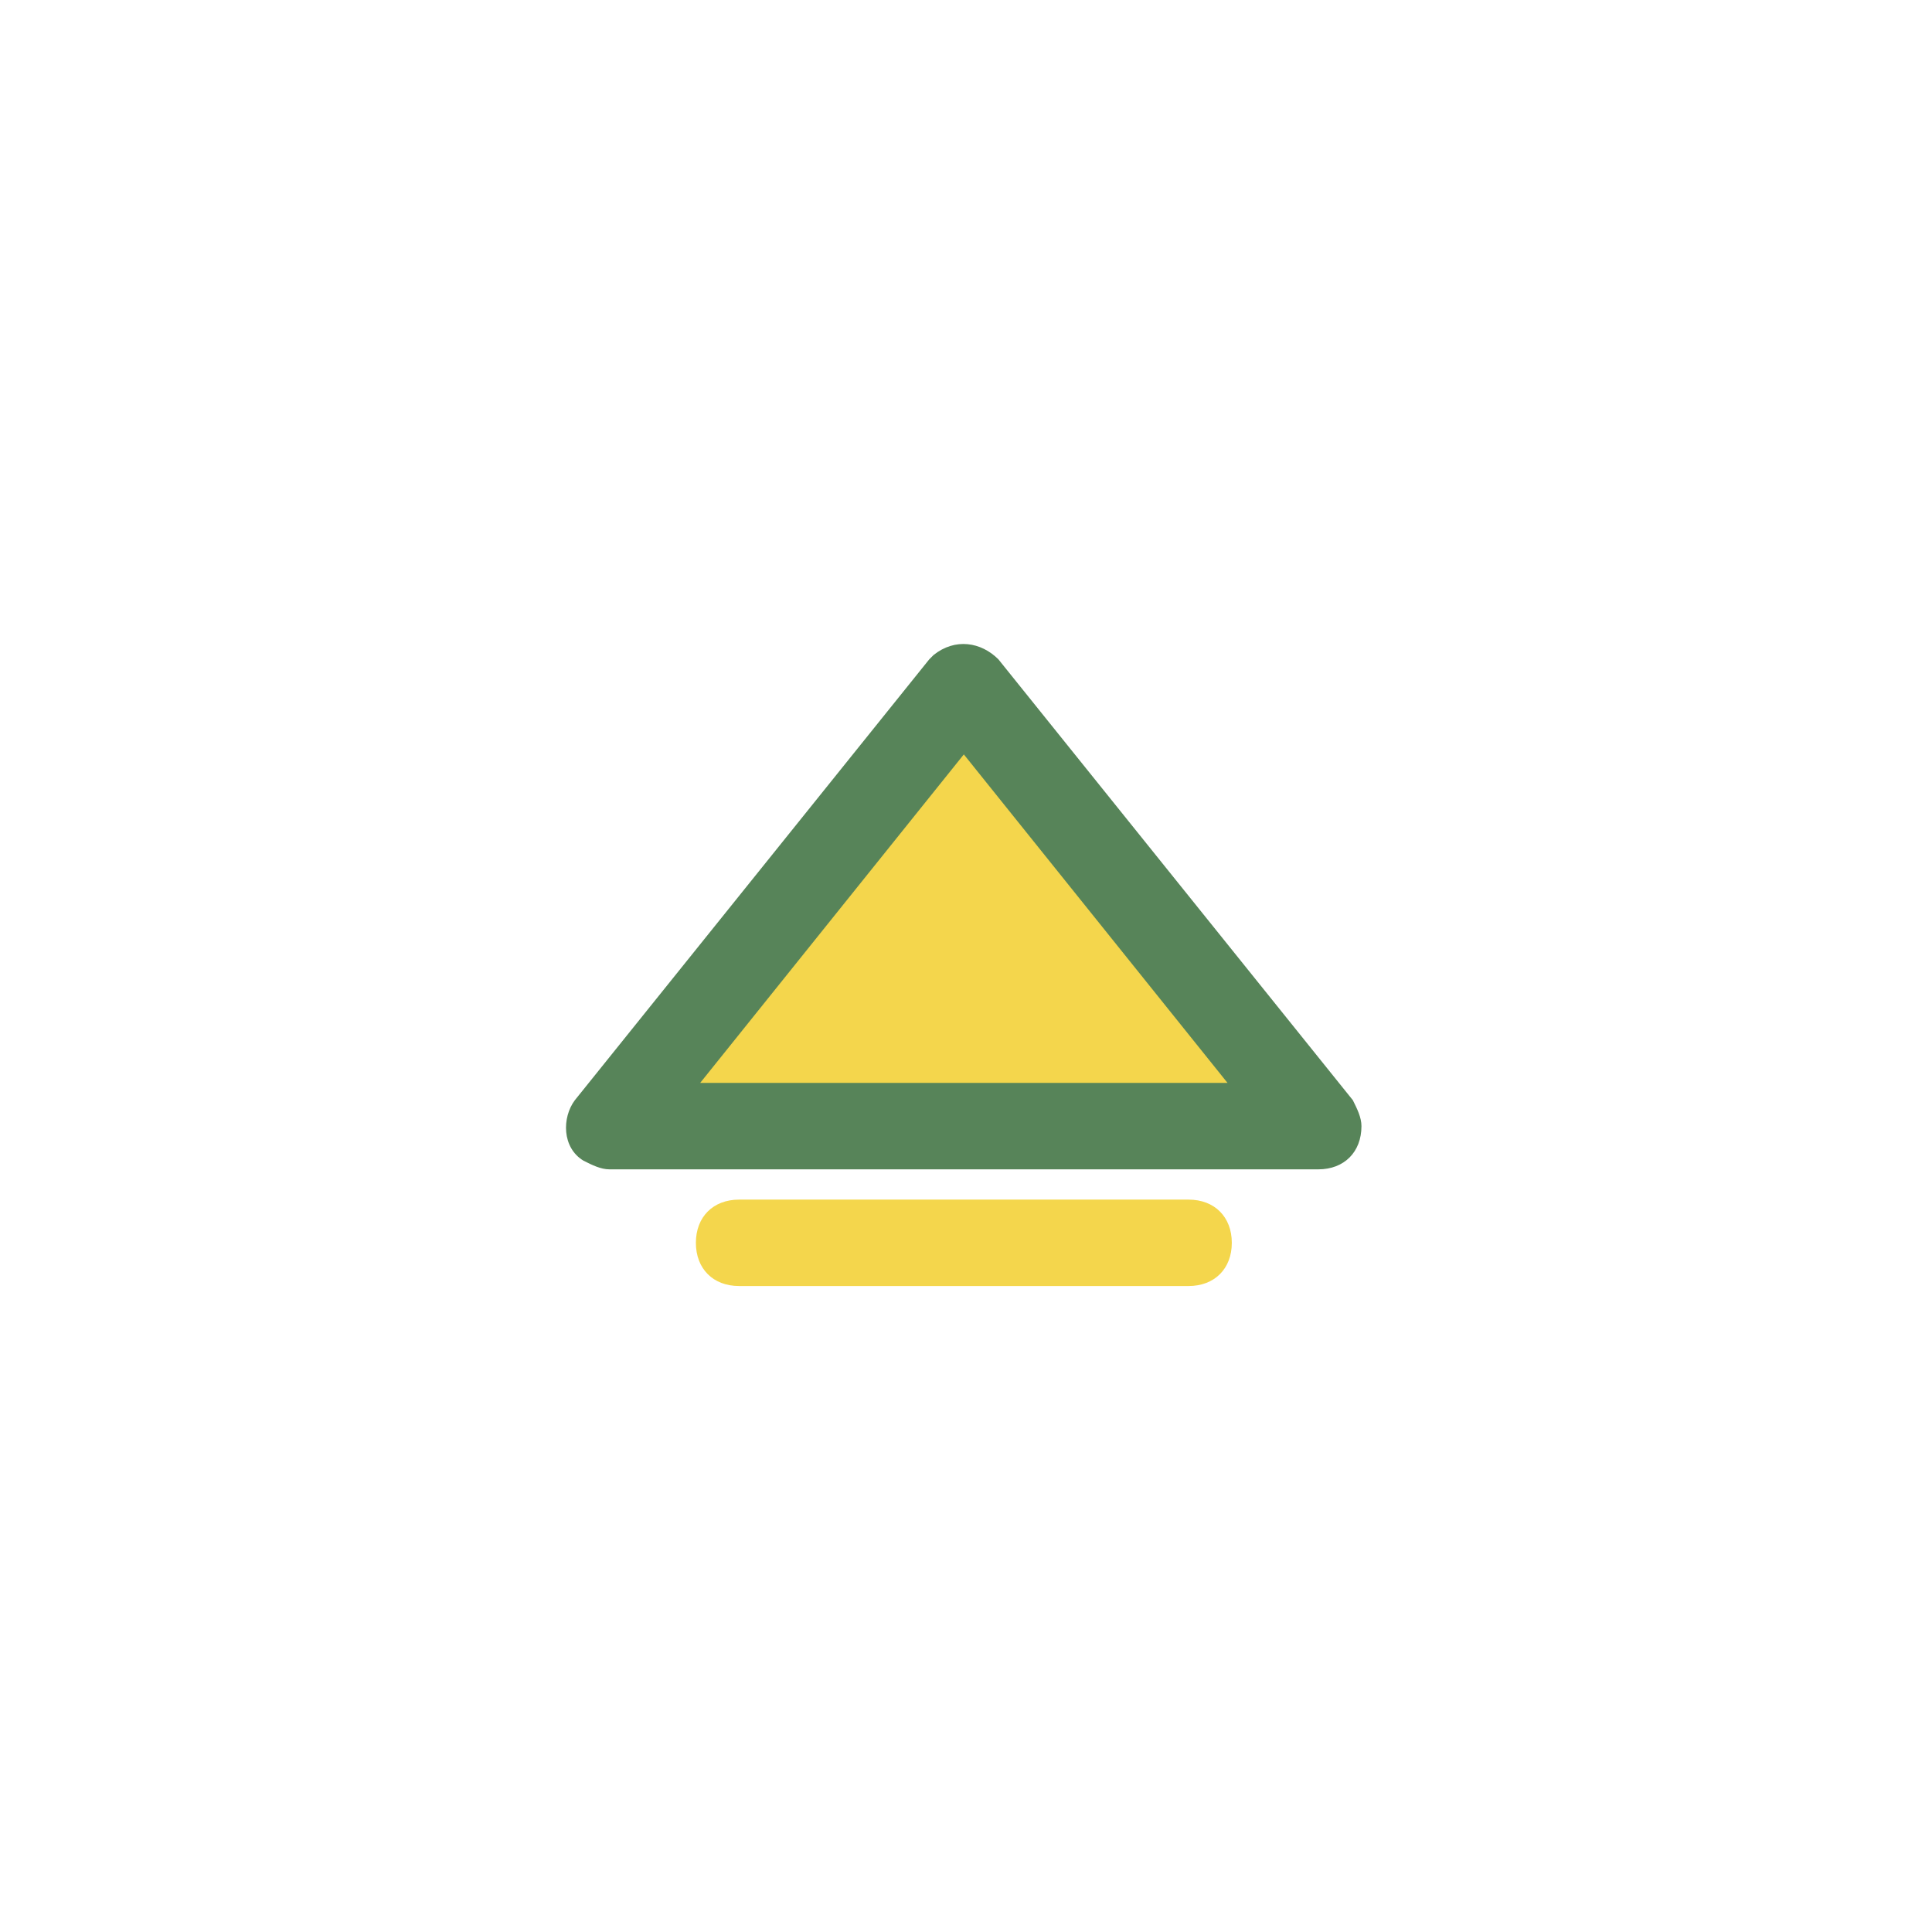 <svg width="48" height="48" viewBox="0 0 48 48" fill="none" xmlns="http://www.w3.org/2000/svg">
<path d="M24 17L32.66 29H15.34L24 17Z" fill="#F4D64C"/>
<path d="M24.805 16.381C24.376 15.951 23.732 15.844 23.195 16.273L23.087 16.381L14.282 27.334C13.96 27.763 13.96 28.515 14.497 28.837C14.711 28.945 14.926 29.052 15.141 29.052H32.752C33.396 29.052 33.825 28.622 33.825 27.978C33.825 27.763 33.718 27.549 33.611 27.334L24.805 16.381ZM17.396 26.904L23.946 18.743L30.497 26.904H17.396Z" fill="#578459"/>
<path d="M29.53 29.804H18.362C17.718 29.804 17.289 30.233 17.289 30.878C17.289 31.522 17.718 31.951 18.362 31.951H29.53C30.174 31.951 30.604 31.522 30.604 30.878C30.604 30.233 30.174 29.804 29.53 29.804Z" fill="#F4D64C"/>
</svg>

